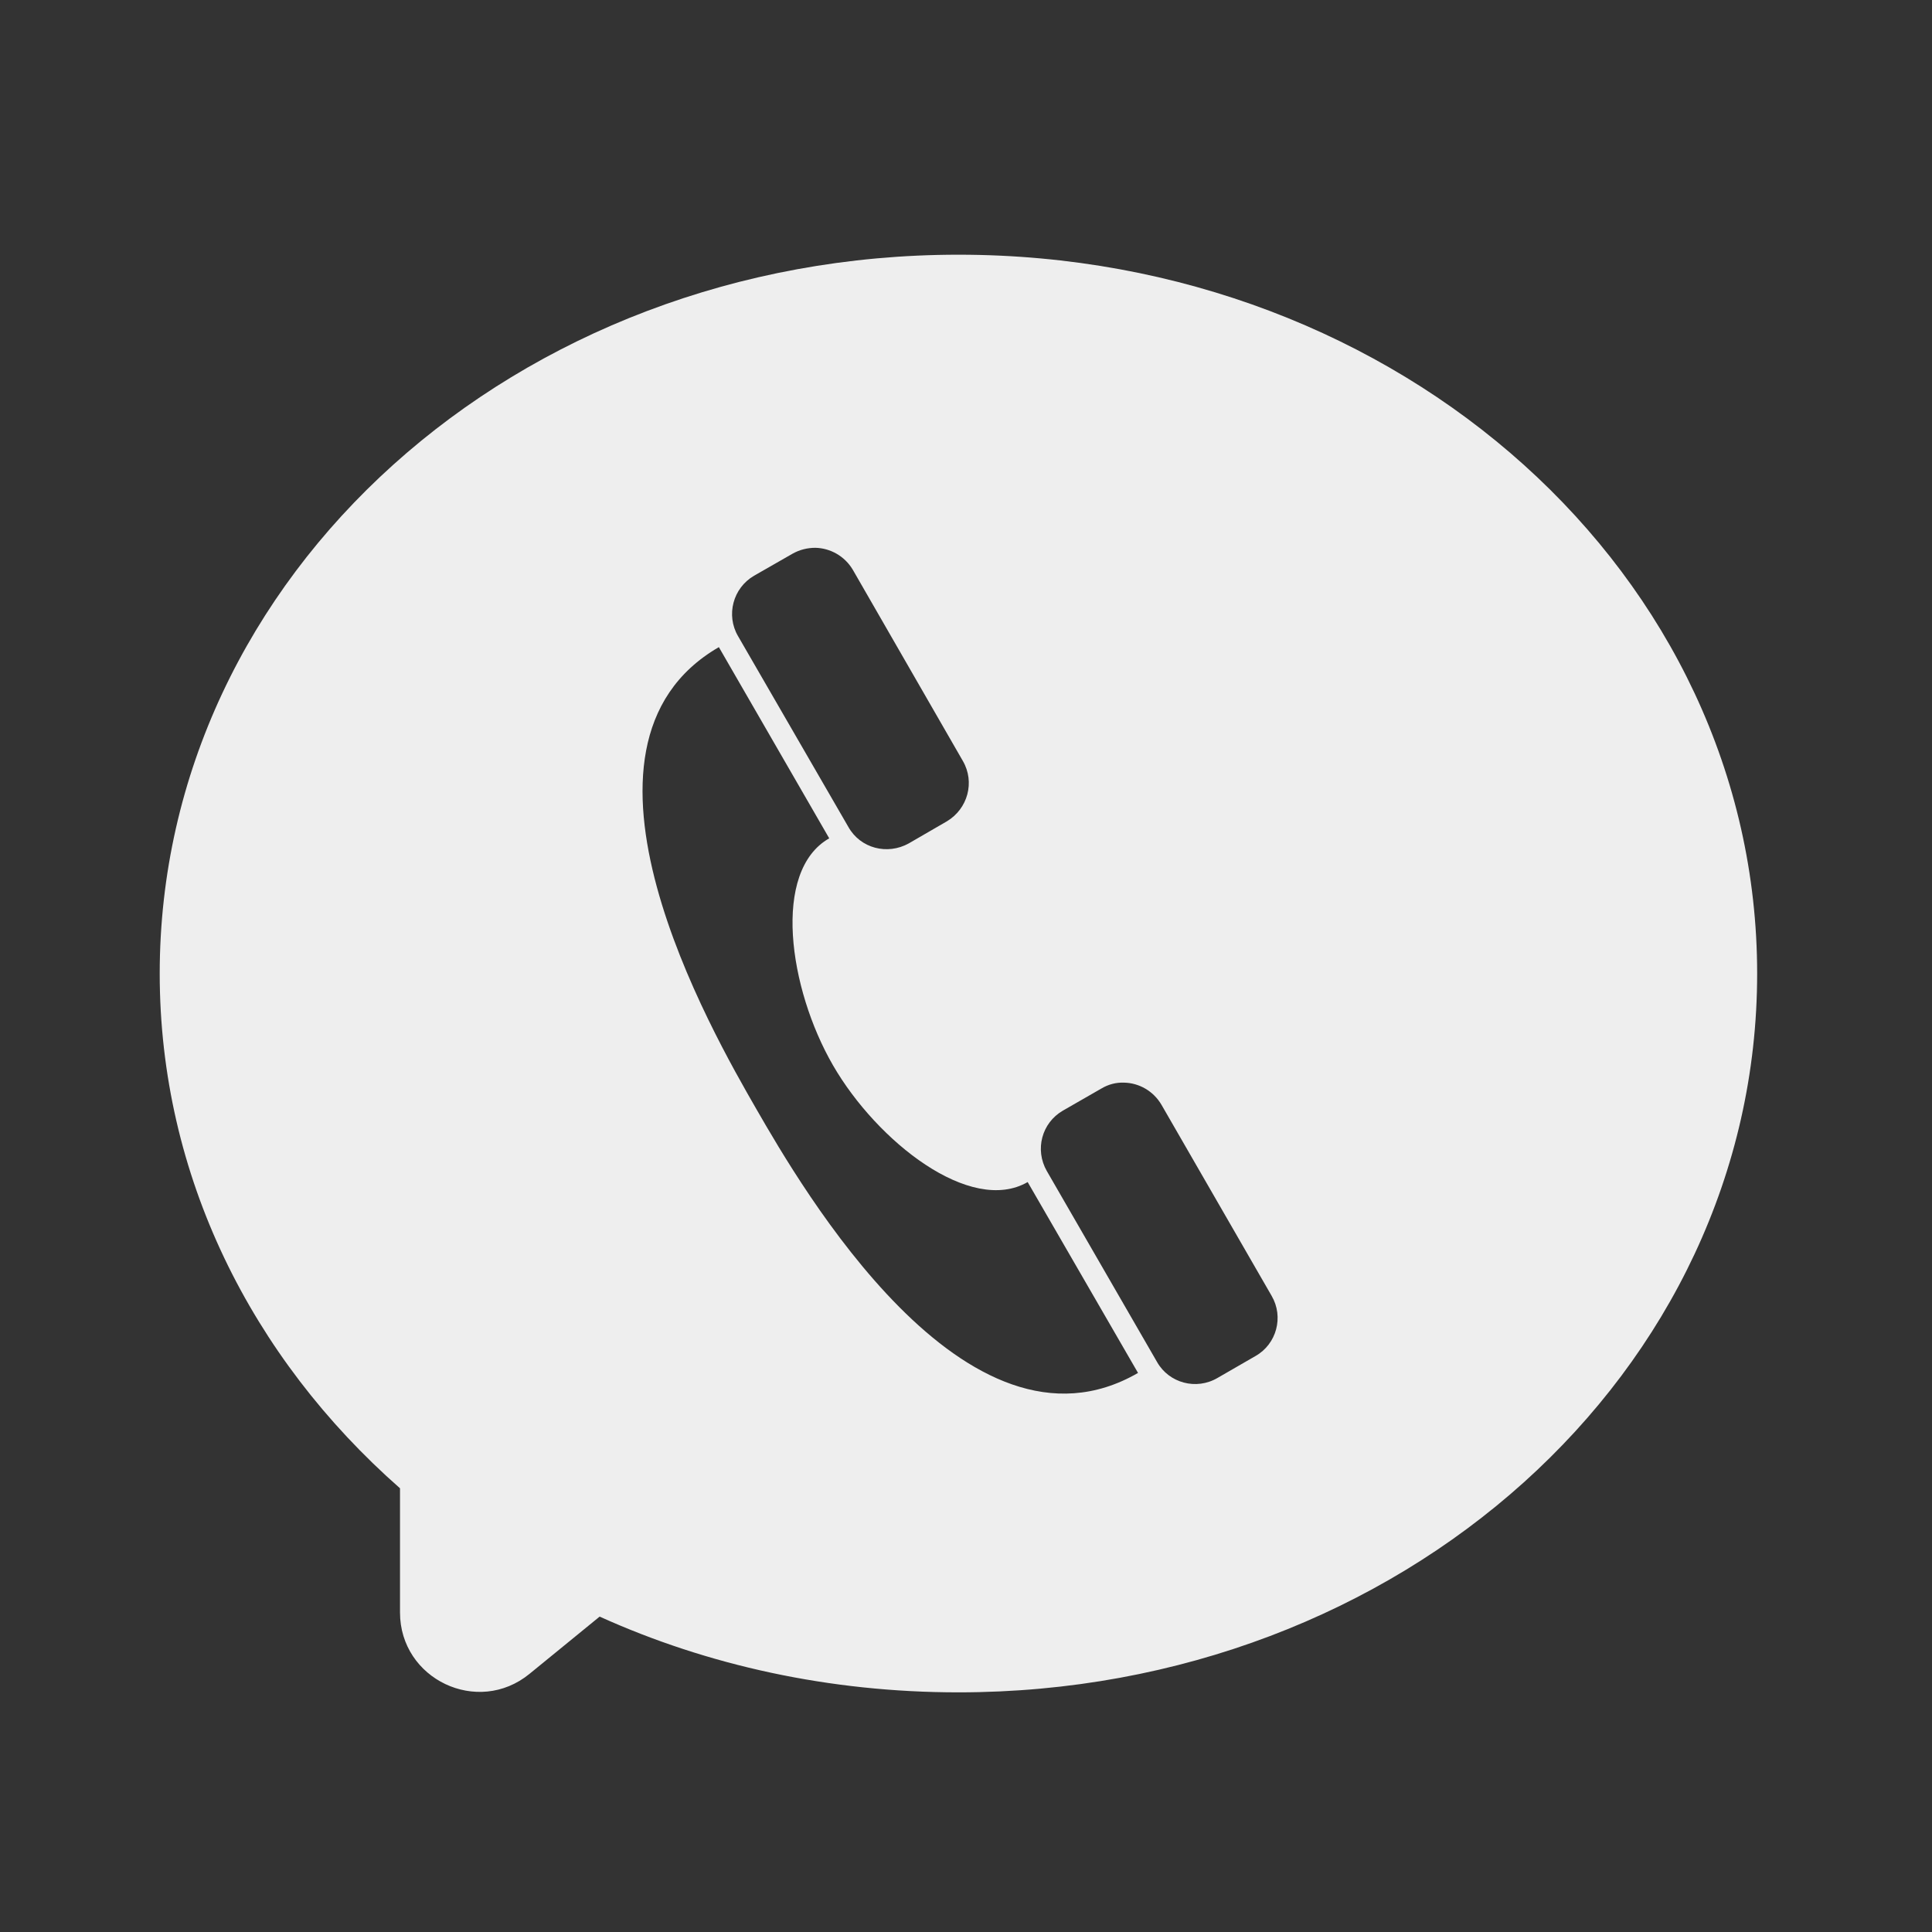 
<svg xmlns="http://www.w3.org/2000/svg" xmlns:xlink="http://www.w3.org/1999/xlink" width="24px" height="24px" viewBox="0 0 24 24" version="1.1">
<rect x="0" y="0" width="24" height="24" fill="#333333" stroke="none"/>
<g id="surface1">
<path style=" stroke:none;fill-rule:nonzero;fill:rgb(93.333%,93.333%,93.333%);fill-opacity:1;" d="M 11.906 3.164 C 6.41 3.164 1.984 7.148 1.984 12.094 C 1.984 14.605 3.125 16.867 4.969 18.488 L 4.969 20.031 C 4.969 20.859 5.934 21.32 6.578 20.793 L 7.449 20.082 C 8.789 20.688 10.305 21.023 11.906 21.023 C 17.406 21.023 21.828 17.043 21.828 12.094 C 21.828 7.148 17.406 3.164 11.906 3.164 Z M 10.129 6.805 C 10.312 6.809 10.492 6.906 10.594 7.078 L 11.961 9.453 C 12.113 9.715 12.023 10.047 11.762 10.203 L 11.289 10.477 C 11.023 10.625 10.688 10.539 10.539 10.273 L 9.168 7.902 C 9.016 7.641 9.105 7.305 9.367 7.152 L 9.844 6.879 C 9.934 6.828 10.031 6.805 10.129 6.805 Z M 8.93 8.039 L 10.301 10.414 C 9.586 10.82 9.797 12.281 10.348 13.234 C 10.895 14.18 12.055 15.094 12.766 14.684 L 14.137 17.055 C 12 18.289 9.945 14.73 9.398 13.781 C 8.852 12.832 6.797 9.273 8.93 8.039 Z M 13.965 13.449 C 14.148 13.453 14.328 13.551 14.43 13.727 L 15.797 16.098 C 15.949 16.359 15.859 16.695 15.598 16.844 L 15.125 17.117 C 14.859 17.273 14.523 17.18 14.375 16.922 L 13.004 14.547 C 12.852 14.281 12.941 13.949 13.203 13.797 L 13.68 13.523 C 13.77 13.469 13.867 13.445 13.965 13.449 Z M 13.965 13.449 "/>
</g>
</svg>
